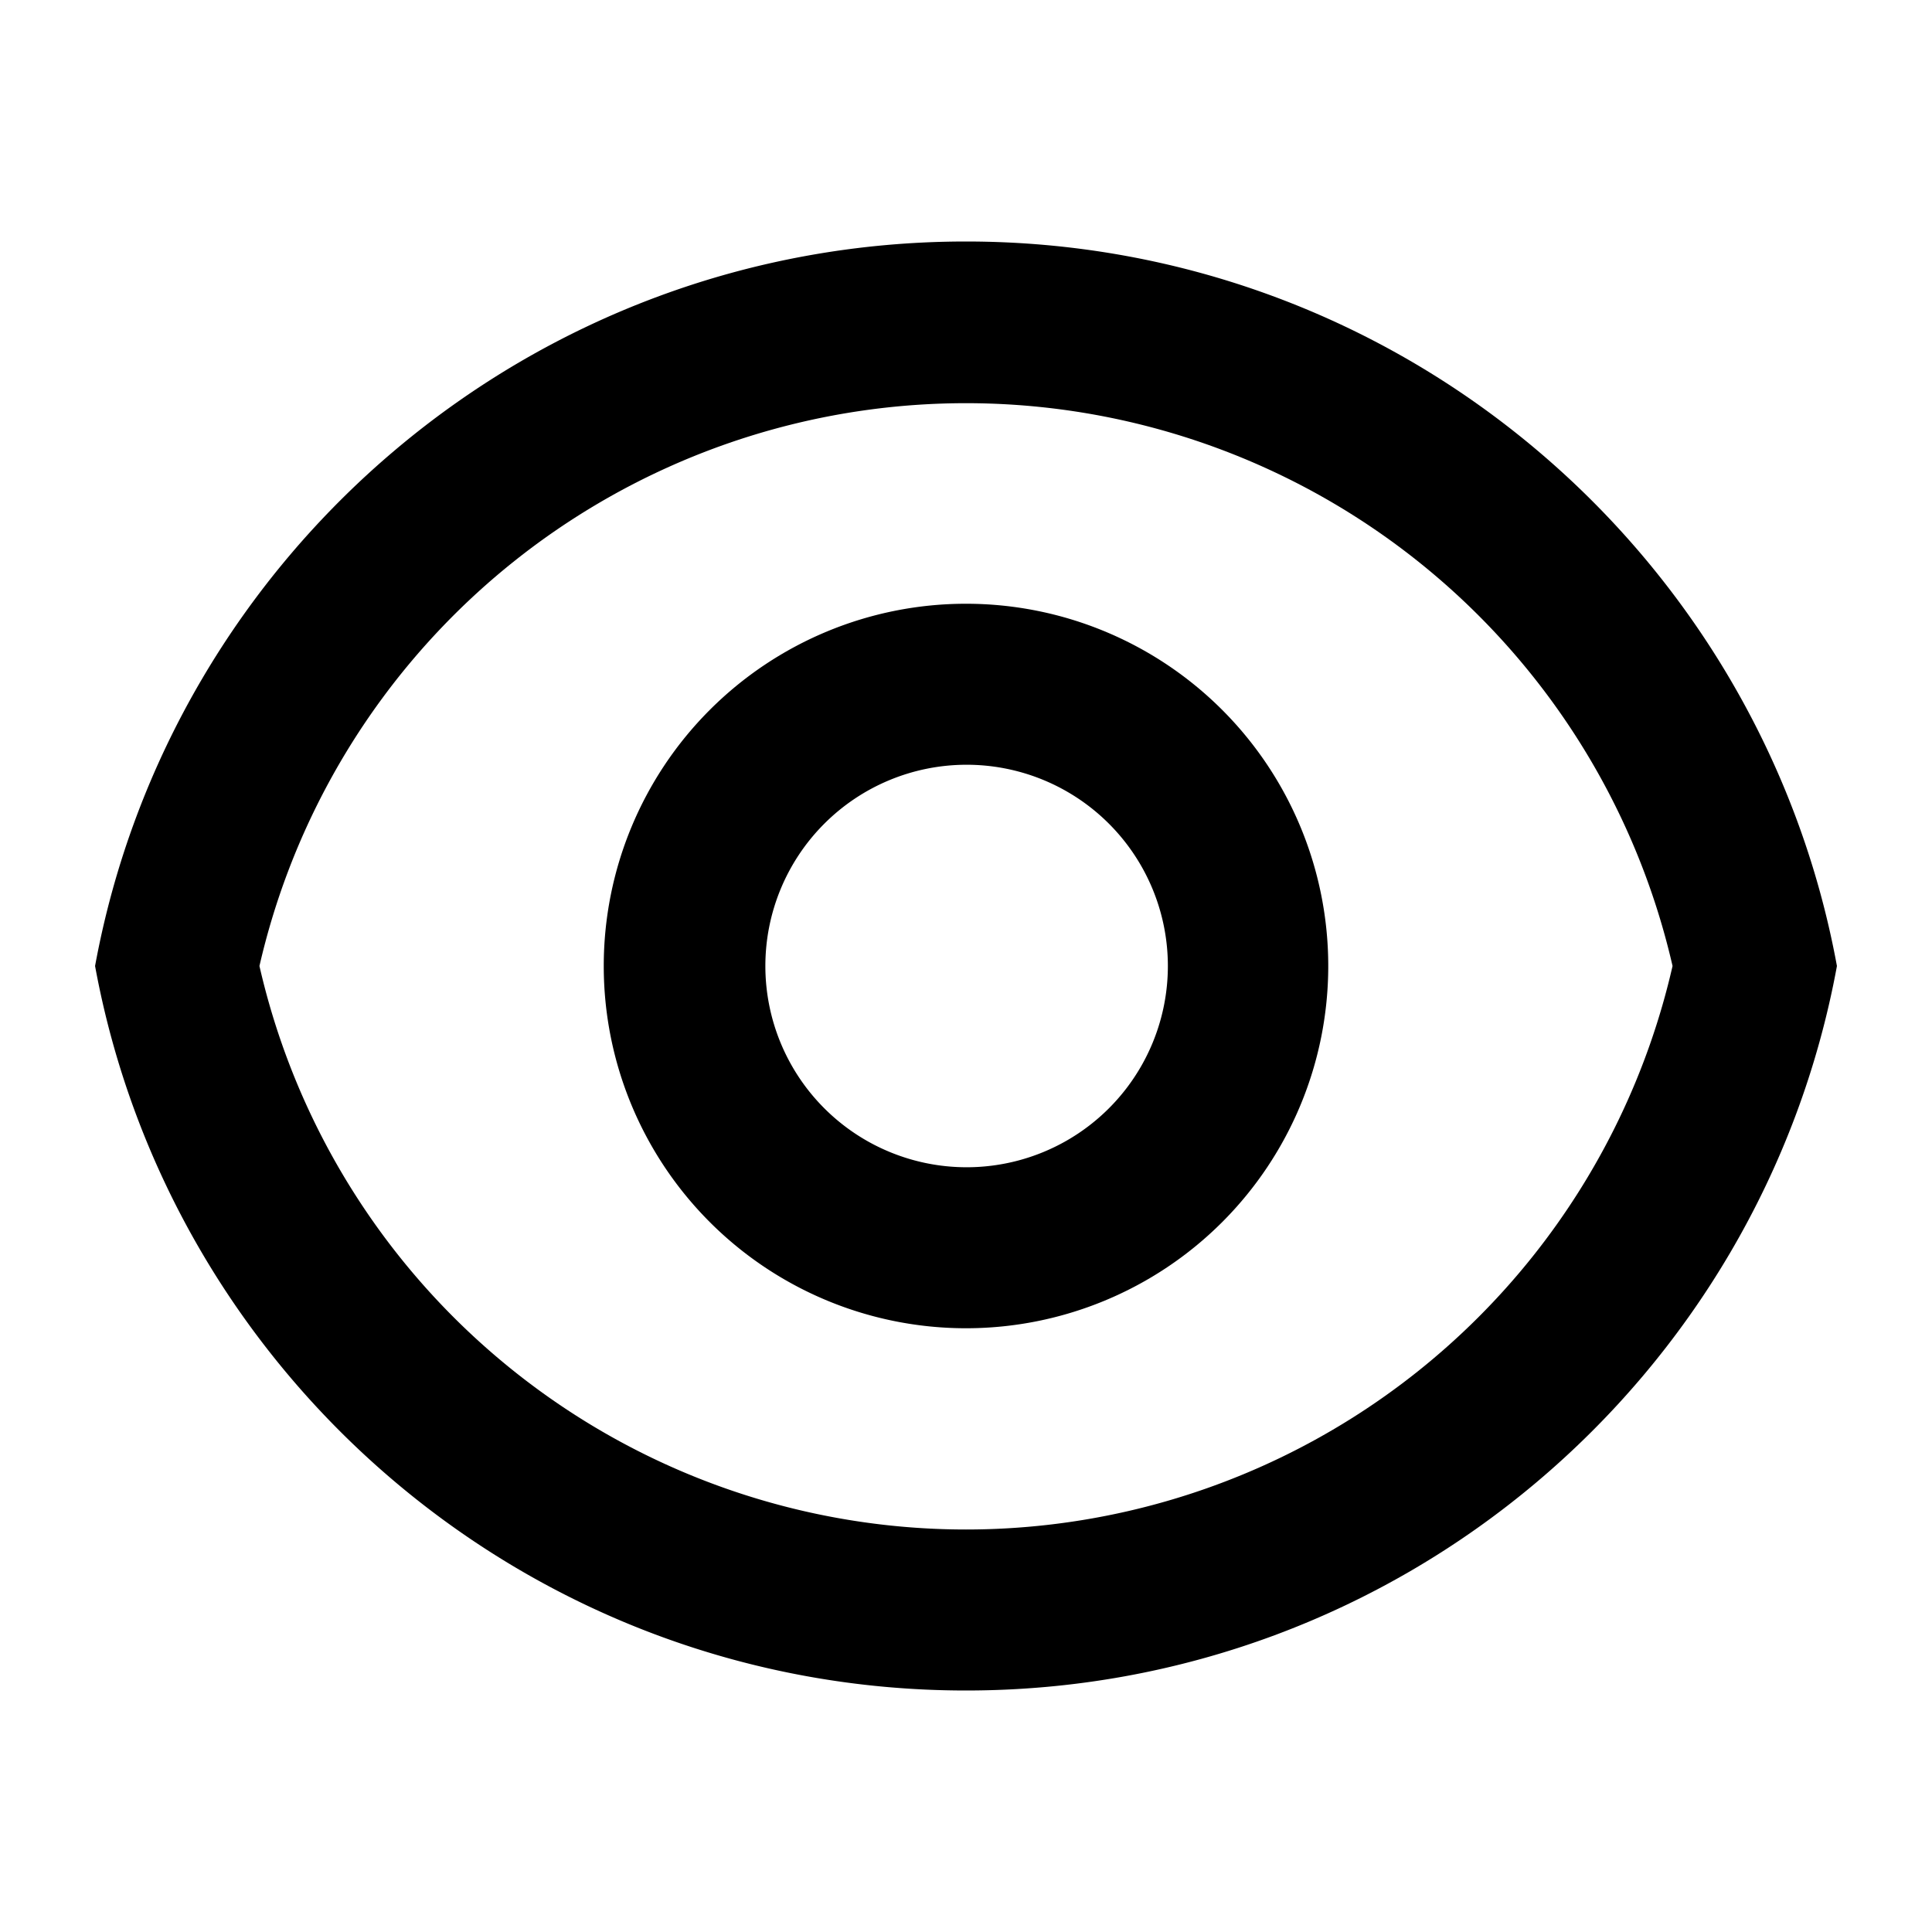 <svg t="1611389224036" class="icon" viewBox="0 0 1024 1024" version="1.1" xmlns="http://www.w3.org/2000/svg" p-id="27803" width="200" height="200"><path d="M512 128c230.059 0 421.461 165.547 461.611 384-40.107 218.453-231.552 384-461.611 384-230.059 0-421.461-165.547-461.611-384C90.496 293.547 281.941 128 512 128z m0 682.667a384.213 384.213 0 0 0 374.485-298.667 384.213 384.213 0 0 0-748.971 0A384.213 384.213 0 0 0 512 810.667z m0-106.667a192 192 0 1 1 0-384 192 192 0 0 1 0 384z m0-85.333a106.667 106.667 0 1 0 0-213.333 106.667 106.667 0 0 0 0 213.333z" p-id="27804"></path></svg>